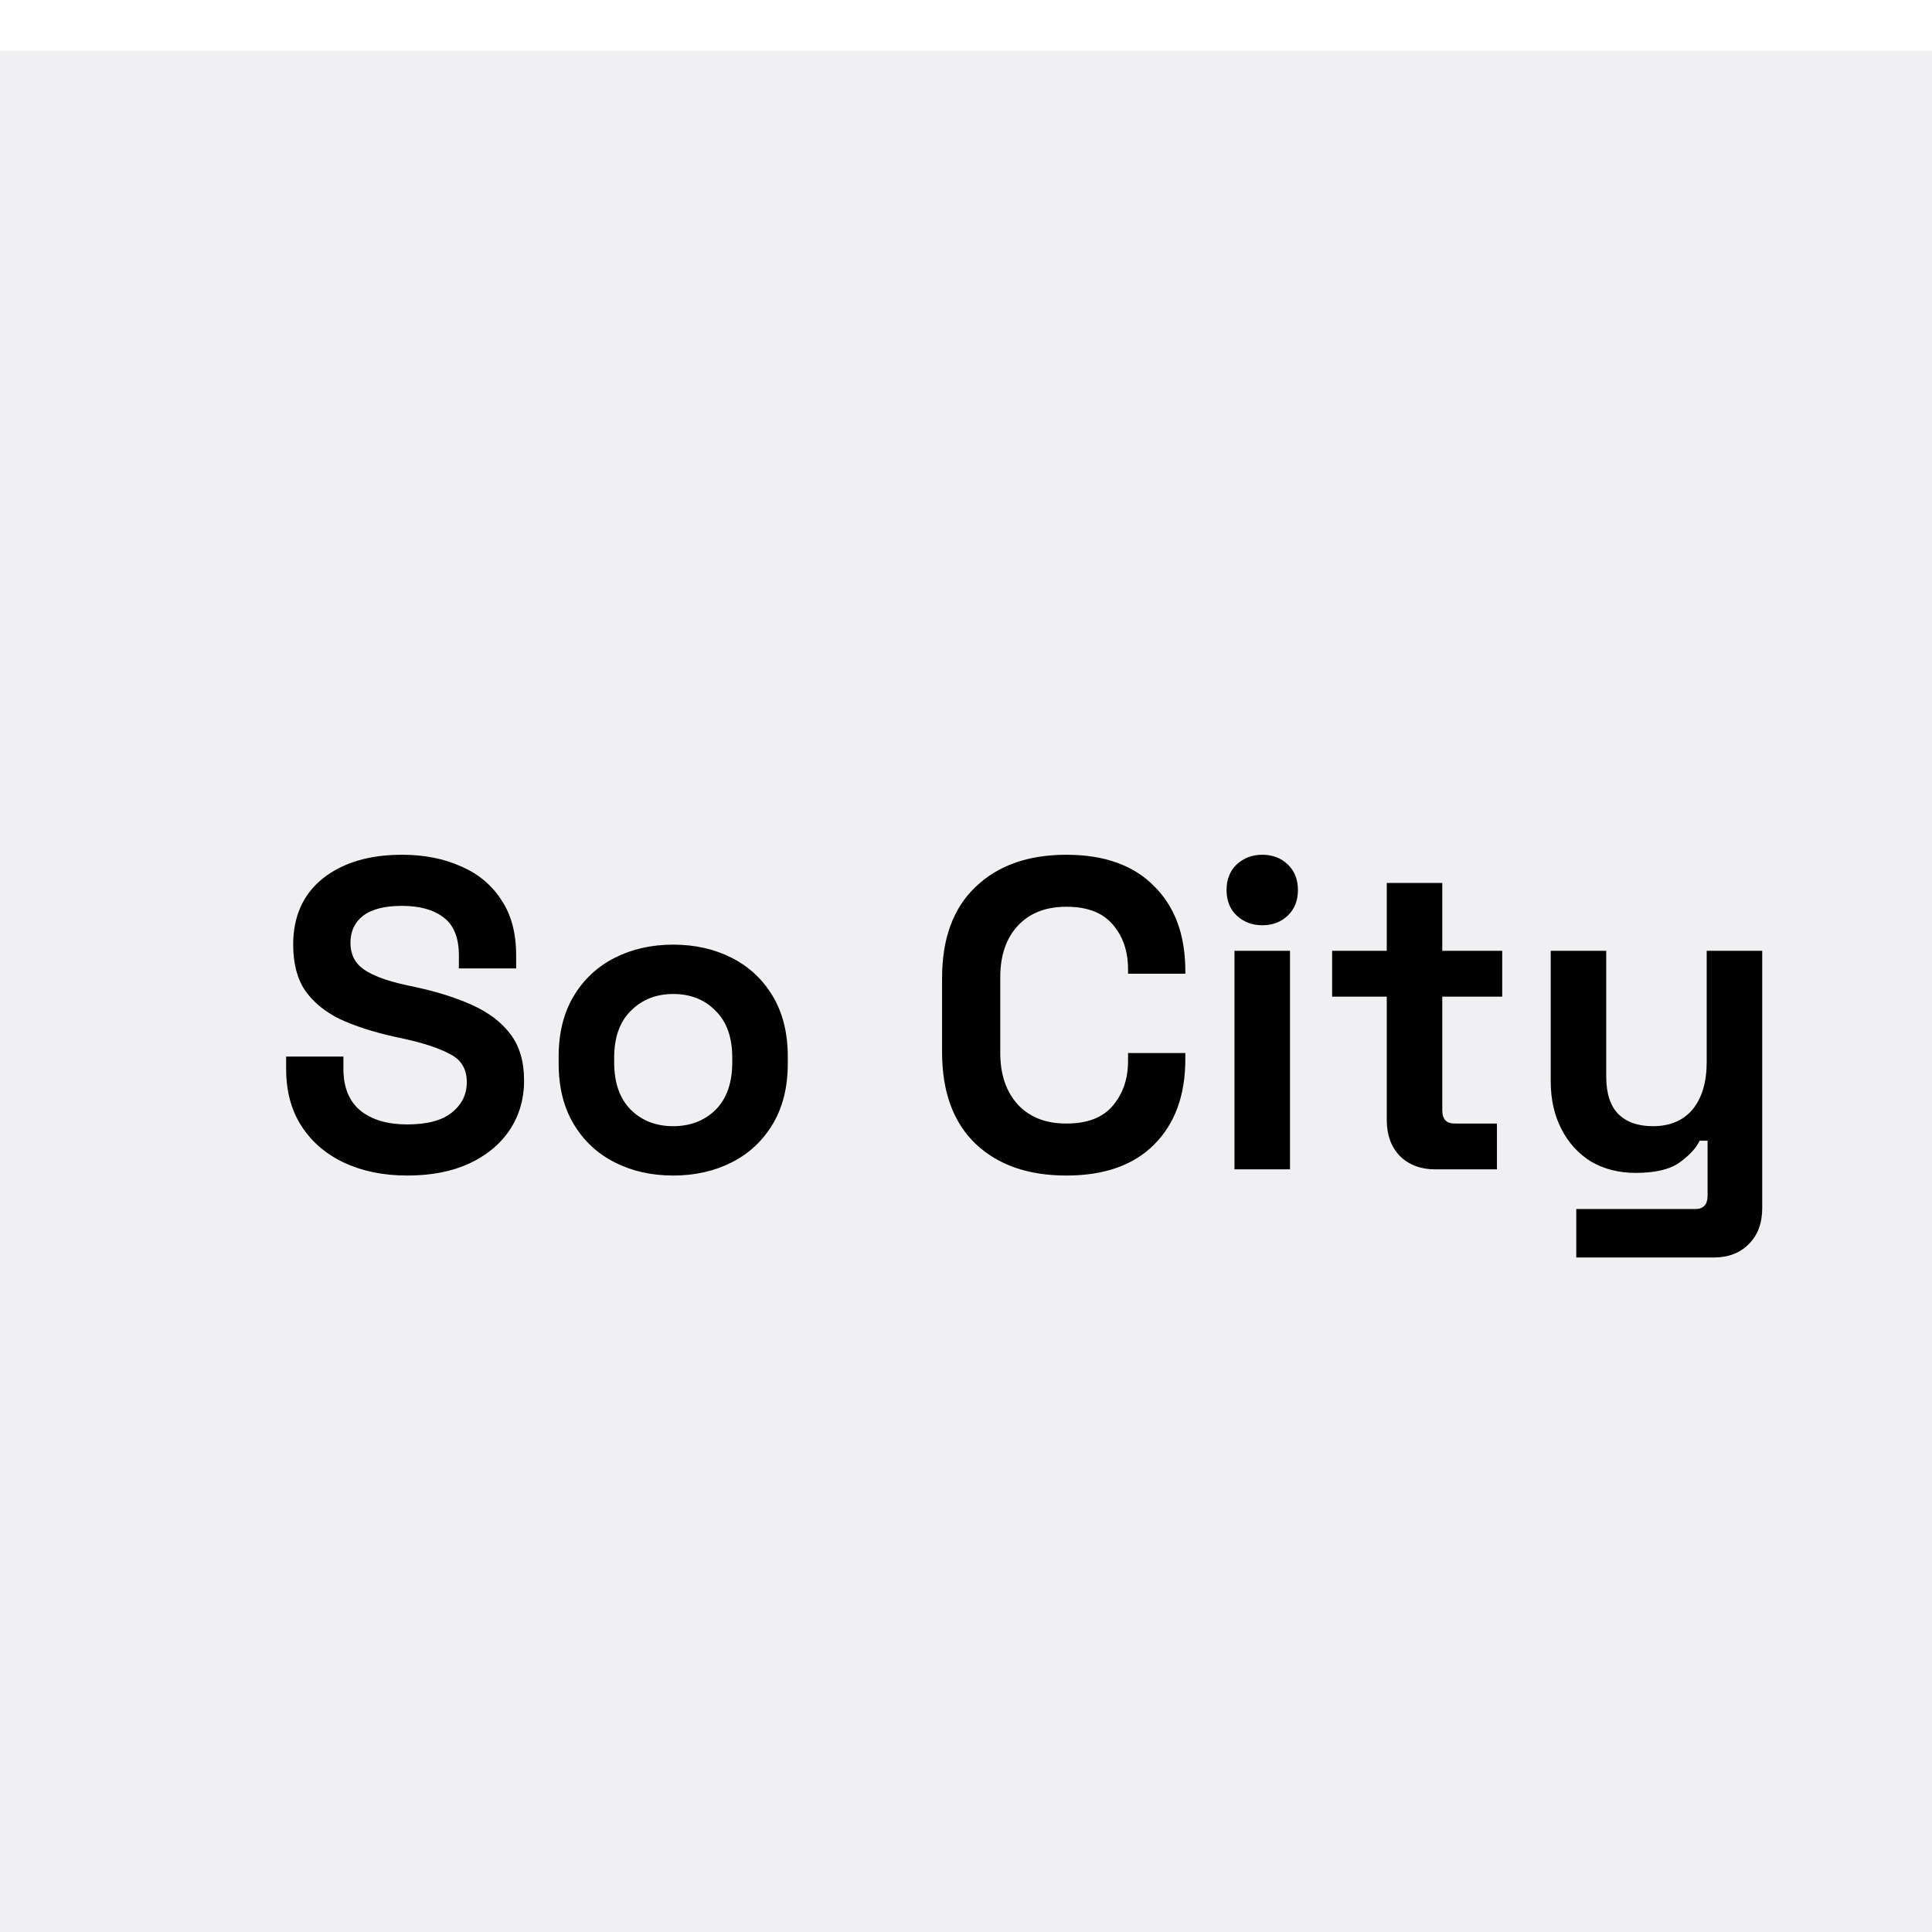 <svg width="1024" height="1024" viewBox="0 0 57 54" fill="none" xmlns="http://www.w3.org/2000/svg">
<rect width="1024" height="1024" fill="#F0F0F3"/>
<path d="M12.017 33.182C11.315 33.182 10.695 33.056 10.158 32.805C9.621 32.554 9.2 32.194 8.897 31.726C8.594 31.258 8.442 30.695 8.442 30.036V29.672H10.132V30.036C10.132 30.582 10.301 30.994 10.639 31.271C10.977 31.54 11.436 31.674 12.017 31.674C12.606 31.674 13.044 31.557 13.33 31.323C13.625 31.089 13.772 30.79 13.772 30.426C13.772 30.045 13.612 29.772 13.291 29.607C12.979 29.434 12.528 29.282 11.939 29.152L11.64 29.087C11.016 28.948 10.479 28.775 10.028 28.567C9.586 28.35 9.244 28.069 9.001 27.722C8.767 27.375 8.65 26.925 8.65 26.37C8.65 25.538 8.94 24.888 9.521 24.42C10.11 23.952 10.89 23.718 11.861 23.718C12.511 23.718 13.087 23.831 13.59 24.056C14.101 24.273 14.5 24.602 14.786 25.044C15.081 25.477 15.228 26.023 15.228 26.682V27.072H13.538V26.682C13.538 26.162 13.386 25.789 13.083 25.564C12.788 25.339 12.381 25.226 11.861 25.226C11.341 25.226 10.955 25.326 10.704 25.525C10.461 25.716 10.34 25.98 10.34 26.318C10.34 26.656 10.47 26.916 10.73 27.098C10.99 27.28 11.393 27.432 11.939 27.553L12.238 27.618C12.888 27.757 13.451 27.934 13.928 28.151C14.413 28.368 14.79 28.654 15.059 29.009C15.328 29.364 15.462 29.819 15.462 30.374C15.462 30.929 15.319 31.418 15.033 31.843C14.756 32.259 14.357 32.588 13.837 32.831C13.326 33.065 12.719 33.182 12.017 33.182ZM19.862 33.182C19.221 33.182 18.644 33.052 18.133 32.792C17.622 32.532 17.218 32.155 16.924 31.661C16.629 31.167 16.482 30.573 16.482 29.88V29.672C16.482 28.979 16.629 28.385 16.924 27.891C17.218 27.397 17.622 27.02 18.133 26.76C18.644 26.5 19.221 26.37 19.862 26.37C20.503 26.37 21.079 26.5 21.591 26.76C22.102 27.02 22.505 27.397 22.8 27.891C23.095 28.385 23.242 28.979 23.242 29.672V29.88C23.242 30.573 23.095 31.167 22.8 31.661C22.505 32.155 22.102 32.532 21.591 32.792C21.079 33.052 20.503 33.182 19.862 33.182ZM19.862 31.726C20.364 31.726 20.78 31.566 21.11 31.245C21.439 30.916 21.604 30.448 21.604 29.841V29.711C21.604 29.104 21.439 28.641 21.11 28.32C20.789 27.991 20.373 27.826 19.862 27.826C19.359 27.826 18.943 27.991 18.614 28.32C18.285 28.641 18.12 29.104 18.12 29.711V29.841C18.12 30.448 18.285 30.916 18.614 31.245C18.943 31.566 19.359 31.726 19.862 31.726ZM31.46 33.182C30.334 33.182 29.441 32.87 28.782 32.246C28.124 31.613 27.794 30.712 27.794 29.542V27.358C27.794 26.188 28.124 25.291 28.782 24.667C29.441 24.034 30.334 23.718 31.46 23.718C32.578 23.718 33.441 24.026 34.047 24.641C34.663 25.248 34.971 26.084 34.971 27.15V27.228H33.281V27.098C33.281 26.561 33.129 26.119 32.825 25.772C32.531 25.425 32.076 25.252 31.46 25.252C30.854 25.252 30.377 25.438 30.03 25.811C29.684 26.184 29.511 26.691 29.511 27.332V29.568C29.511 30.201 29.684 30.708 30.03 31.089C30.377 31.462 30.854 31.648 31.46 31.648C32.076 31.648 32.531 31.475 32.825 31.128C33.129 30.773 33.281 30.331 33.281 29.802V29.568H34.971V29.75C34.971 30.816 34.663 31.657 34.047 32.272C33.441 32.879 32.578 33.182 31.46 33.182ZM36.421 33V26.552H38.059V33H36.421ZM37.24 25.798C36.945 25.798 36.694 25.703 36.486 25.512C36.286 25.321 36.187 25.07 36.187 24.758C36.187 24.446 36.286 24.195 36.486 24.004C36.694 23.813 36.945 23.718 37.24 23.718C37.543 23.718 37.794 23.813 37.994 24.004C38.193 24.195 38.293 24.446 38.293 24.758C38.293 25.07 38.193 25.321 37.994 25.512C37.794 25.703 37.543 25.798 37.24 25.798ZM42.344 33C41.919 33 41.572 32.87 41.304 32.61C41.044 32.341 40.914 31.986 40.914 31.544V27.904H39.302V26.552H40.914V24.55H42.552V26.552H44.32V27.904H42.552V31.258C42.552 31.518 42.673 31.648 42.916 31.648H44.164V33H42.344ZM46.505 35.6V34.17H50.015C50.257 34.17 50.379 34.04 50.379 33.78V32.155H50.145C50.041 32.372 49.846 32.584 49.56 32.792C49.274 33 48.84 33.104 48.26 33.104C47.757 33.104 47.315 32.991 46.934 32.766C46.561 32.532 46.271 32.211 46.063 31.804C45.855 31.397 45.751 30.929 45.751 30.4V26.552H47.389V30.27C47.389 30.755 47.506 31.119 47.74 31.362C47.982 31.605 48.325 31.726 48.767 31.726C49.269 31.726 49.659 31.561 49.937 31.232C50.214 30.894 50.353 30.426 50.353 29.828V26.552H51.991V34.144C51.991 34.586 51.861 34.937 51.601 35.197C51.341 35.466 50.994 35.6 50.561 35.6H46.505Z" fill="black"/>
</svg>
